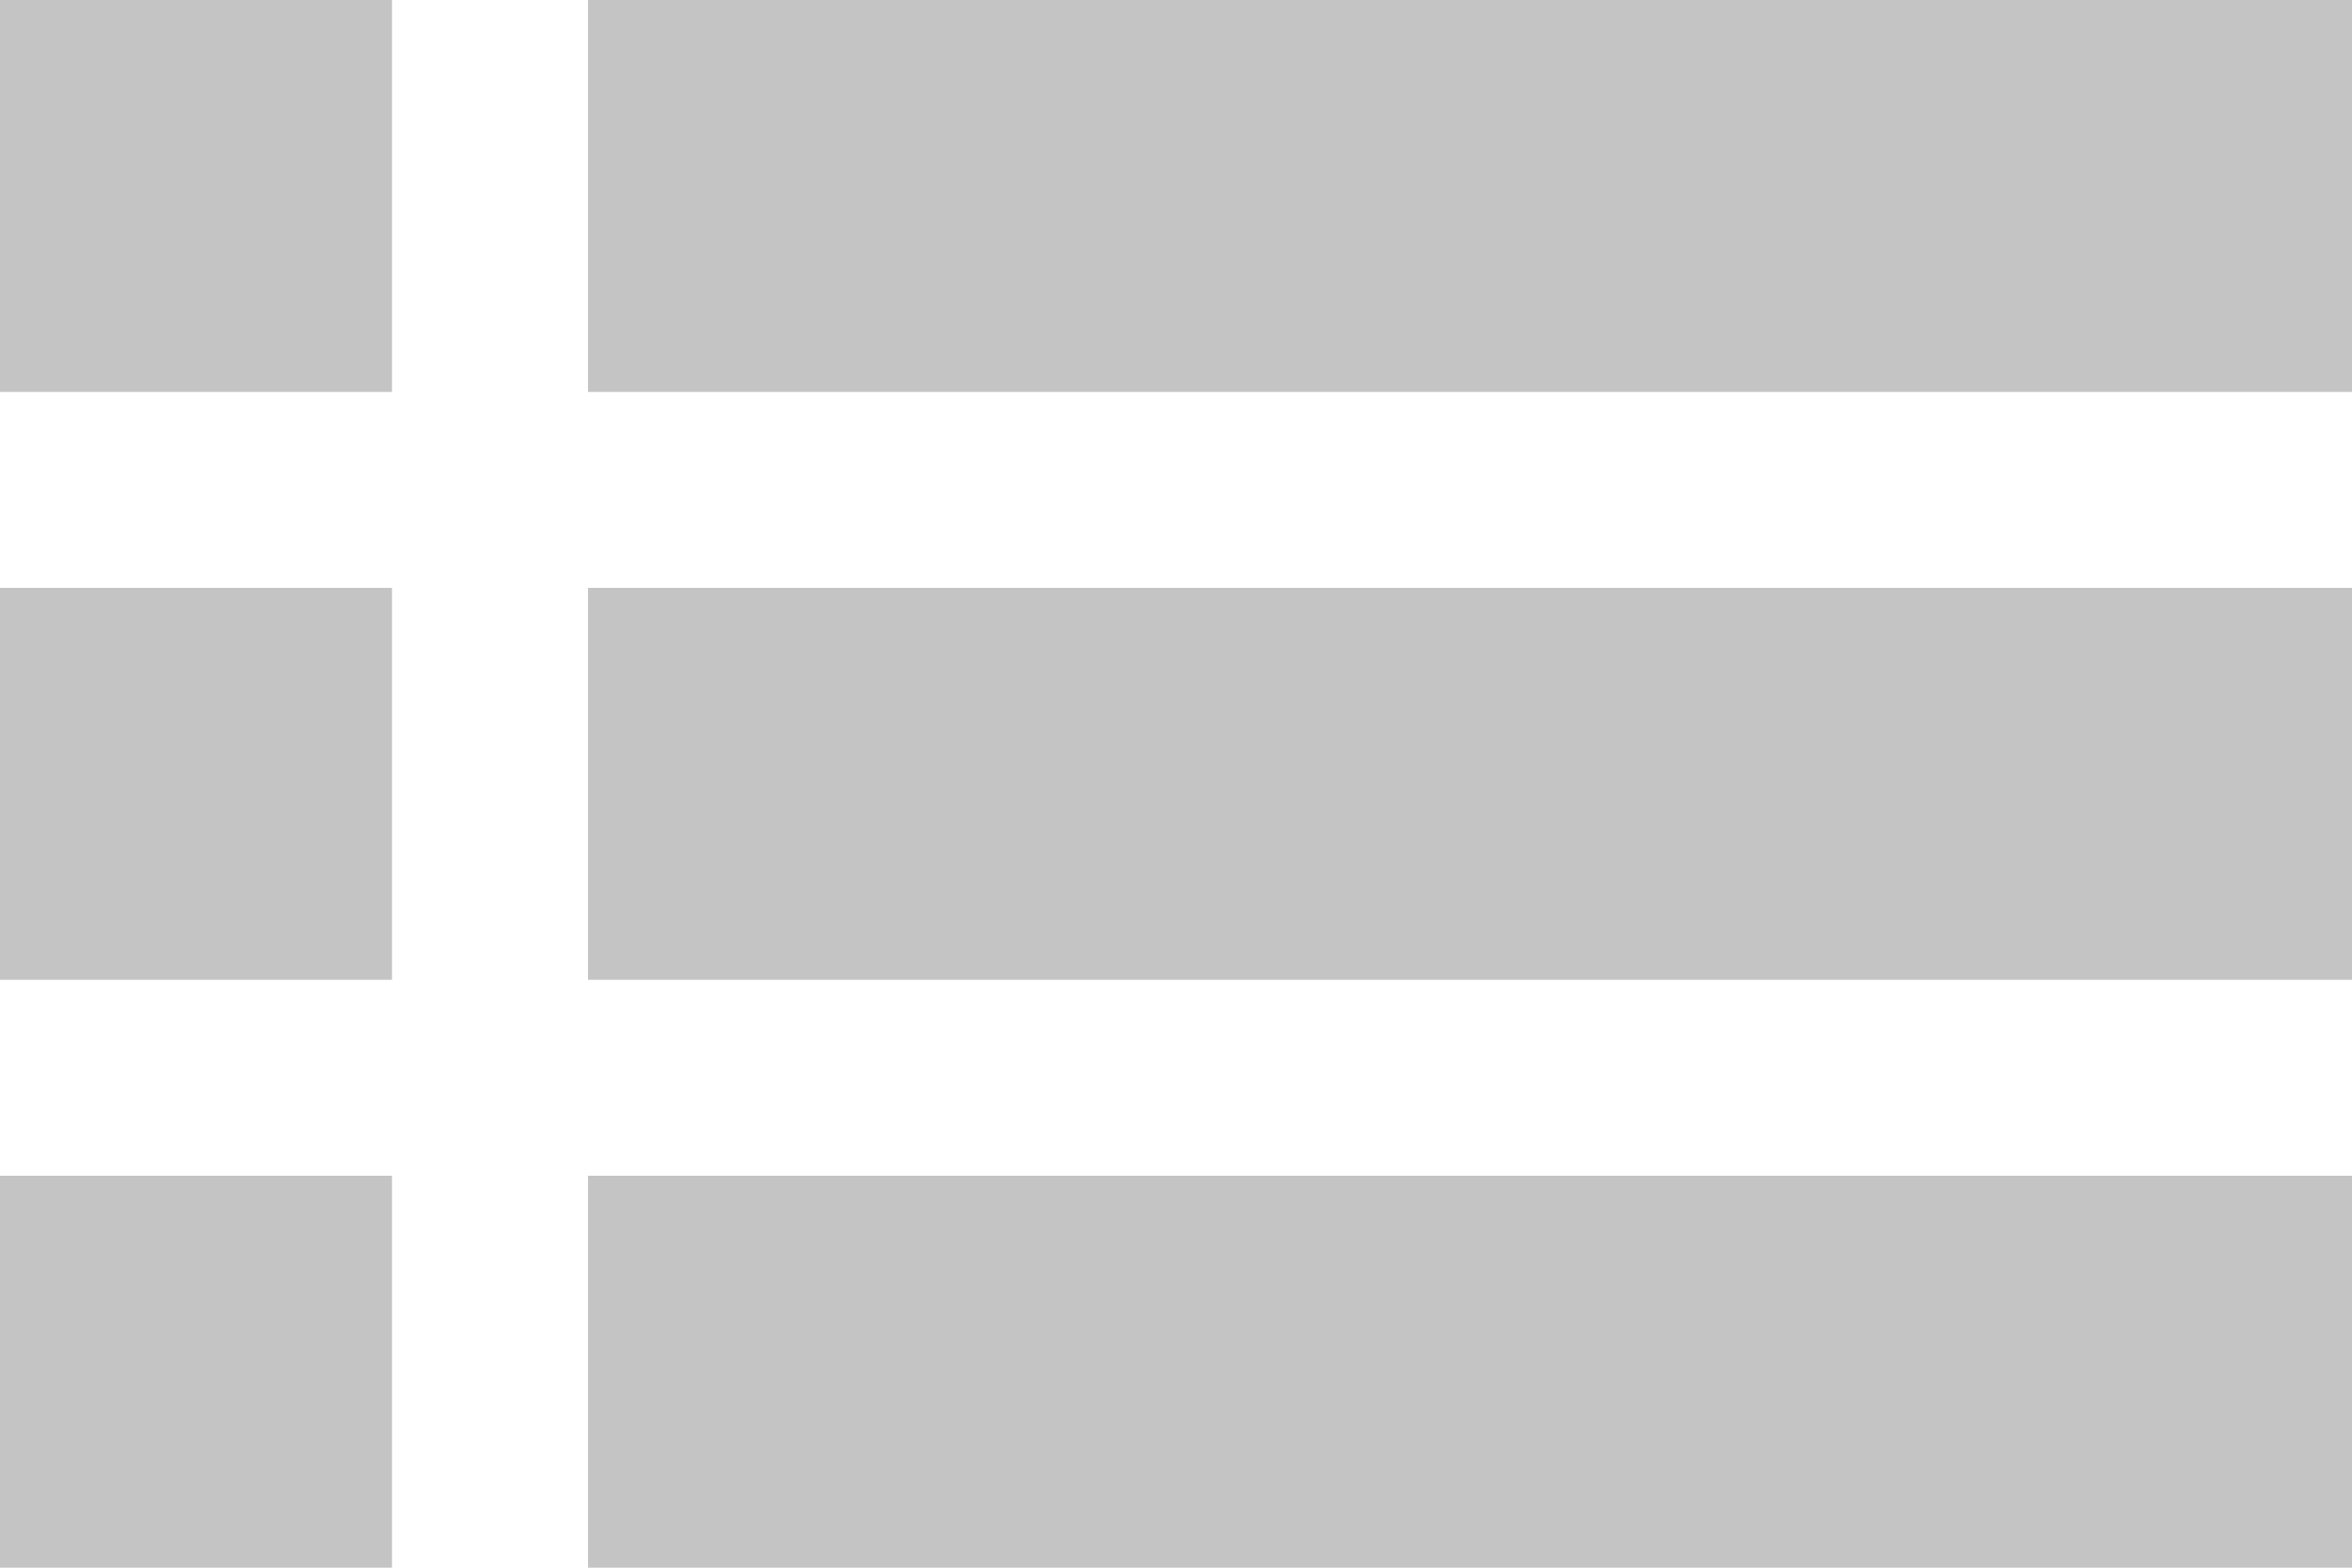 <svg width="12" height="8" viewBox="0 0 12 8" fill="none" xmlns="http://www.w3.org/2000/svg">
<rect width="2" height="2" fill="#C4C4C4"/>
<rect x="3" width="9" height="2" fill="#C4C4C4"/>
<rect y="3" width="2" height="2" fill="#C4C4C4"/>
<rect x="3" y="3" width="9" height="2" fill="#C4C4C4"/>
<rect y="6" width="2" height="2" fill="#C4C4C4"/>
<rect x="3" y="6" width="9" height="2" fill="#C4C4C4"/>
</svg>
